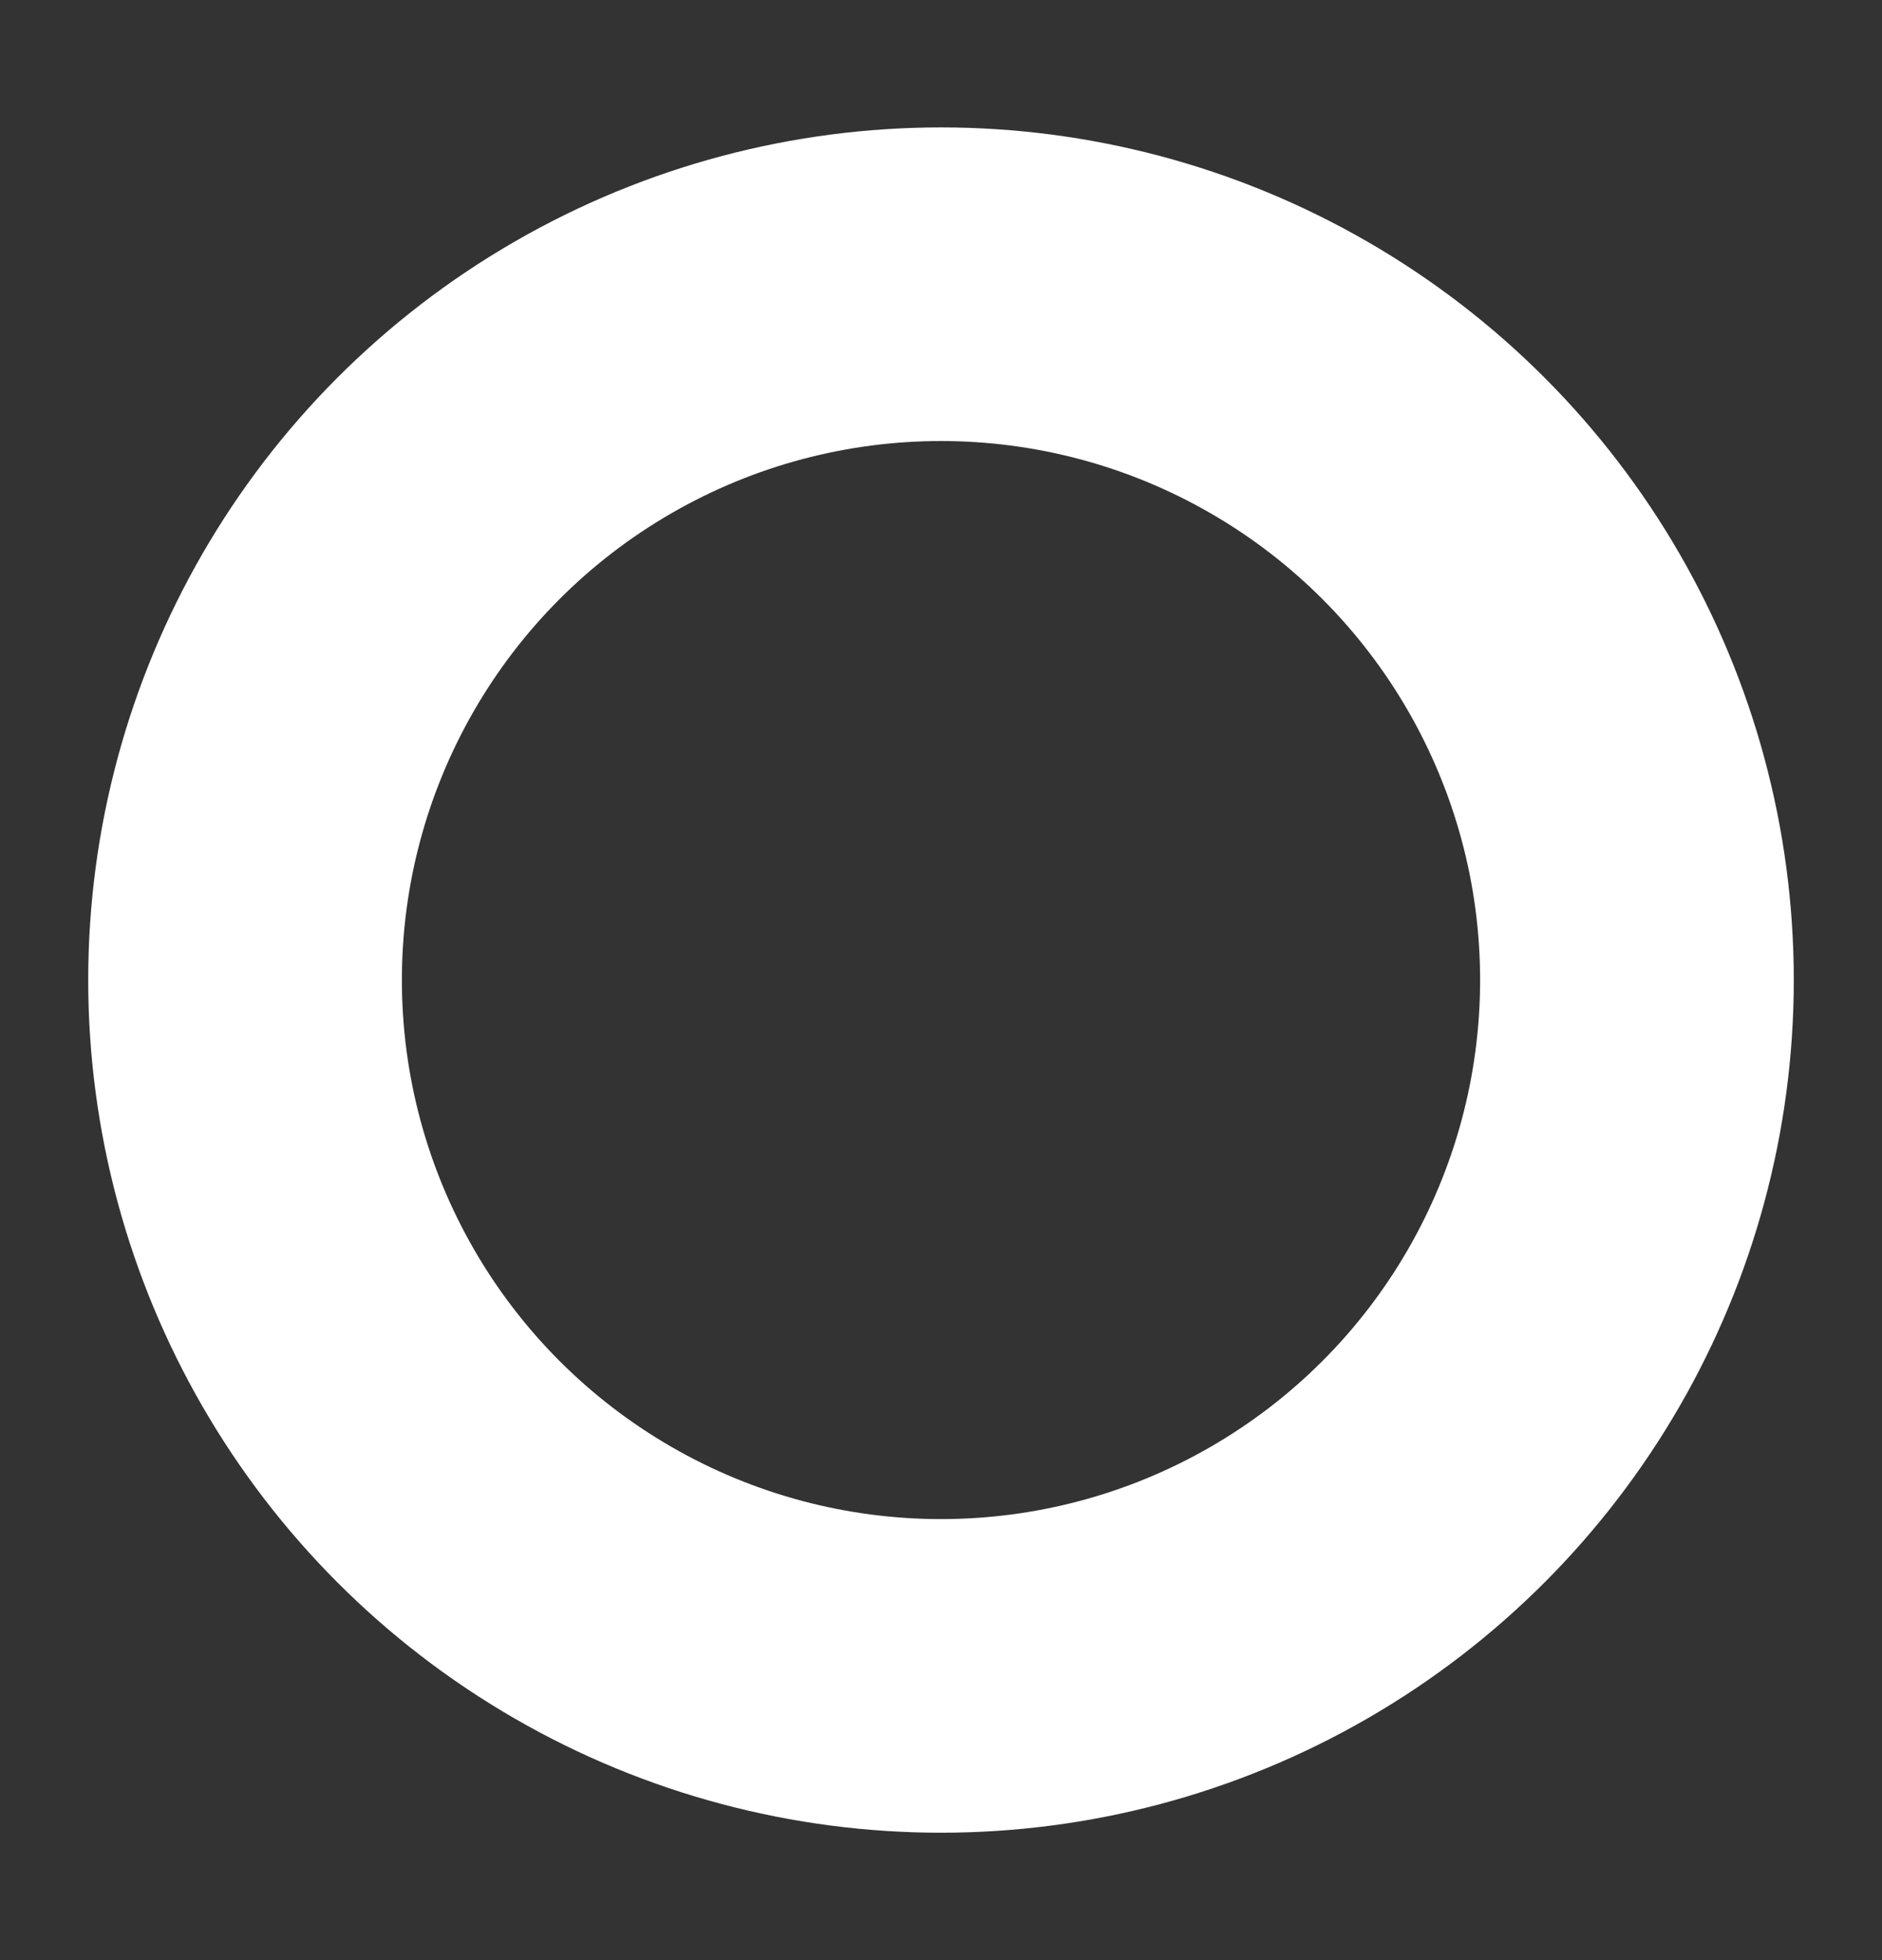 <svg width="24" height="25" viewBox="0 0 24 25" fill="none" xmlns="http://www.w3.org/2000/svg">
	<rect x="0" y="0" width="24" height="25" fill="#333333" stroke="none"/>
	<defs>
		<linearGradient id="gradient" x1="21" y1="12.5" x2="3" y2="12.5" gradientUnits="userSpaceOnUse">
			<stop stop-color="white"/>
			<stop offset="1" stop-color="white" stop-opacity="0"/>
		</linearGradient>
		<mask id="mask">
			<rect width="24" height="25" fill="black"/>
			<circle cx="12" cy="12.5" r="8.875" fill="url(#gradient)"/>
		</mask>
	</defs>

	<circle cx="12" cy="12.5" r="8.875" stroke="white" stroke-width="4" mask="url(#mask)" style="transform-origin: center; animation: rotate 1.5s linear infinite;"/>

	<style>
		@keyframes rotate {
			from {
				transform: rotate(0deg);
			}
			to {
				transform: rotate(360deg);
			}
		}
	</style>
</svg>